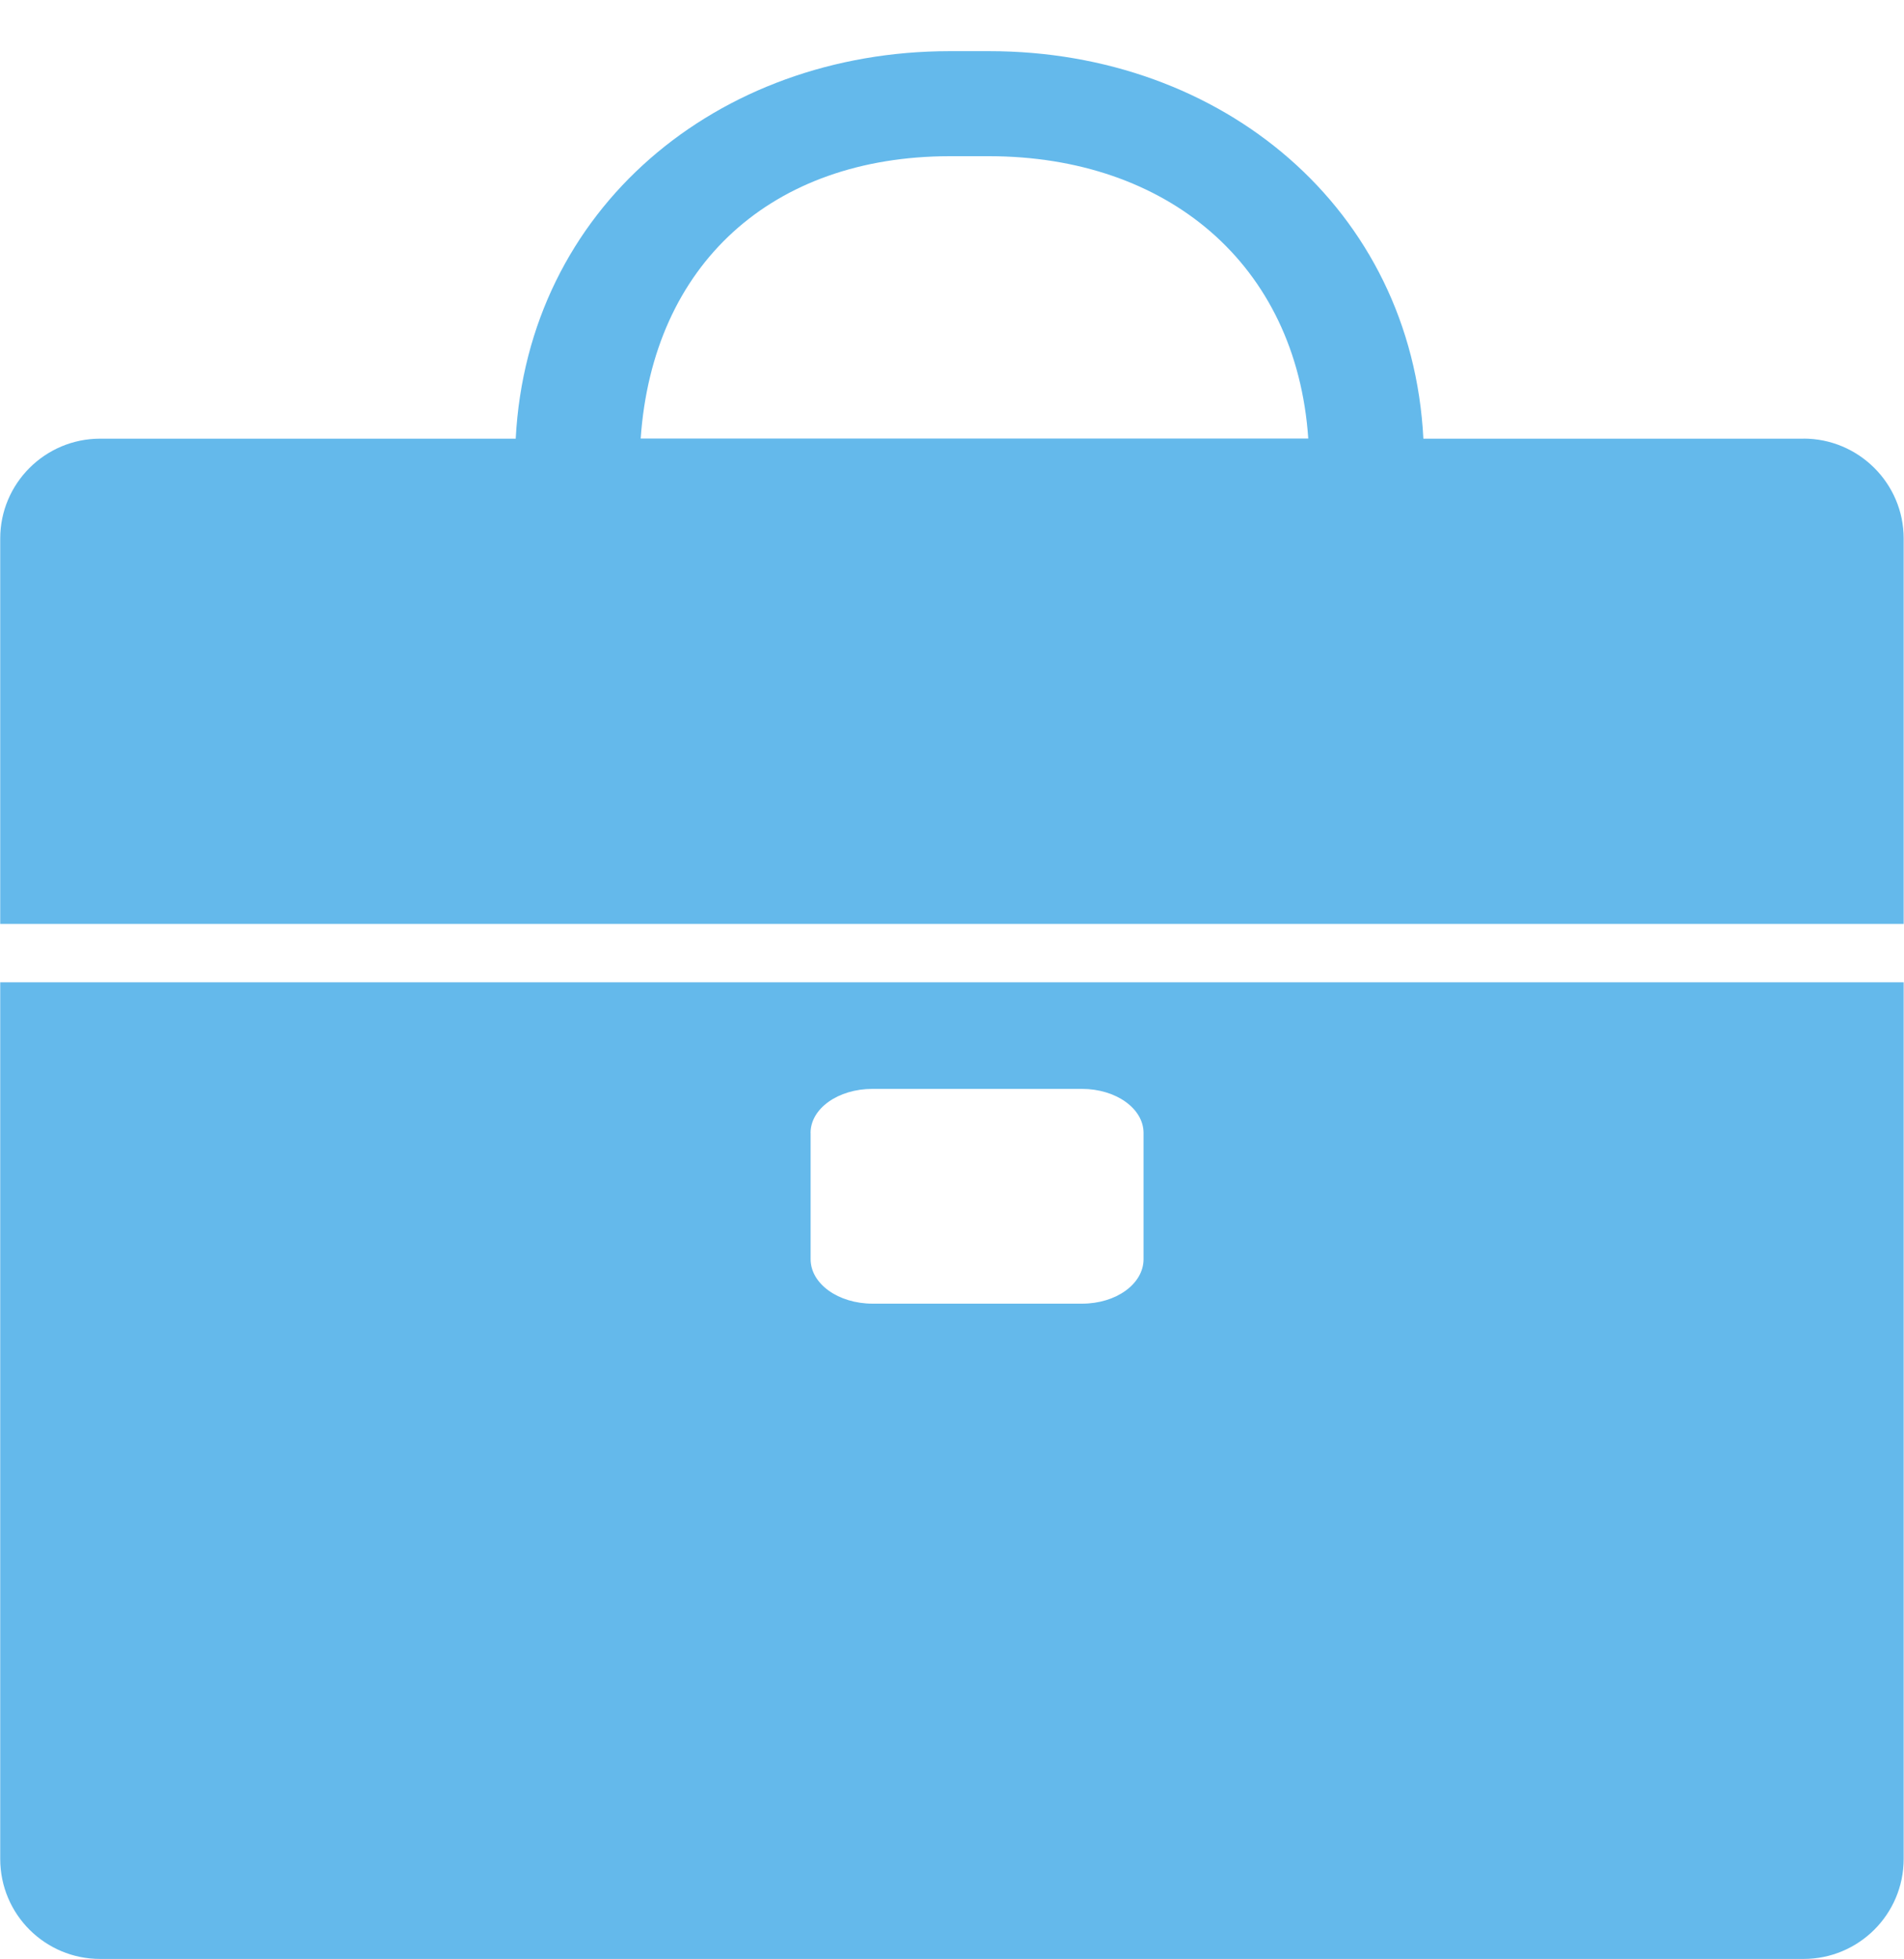 <?xml version="1.0" encoding="utf-8"?><svg baseProfile="full" xmlns="http://www.w3.org/2000/svg" height="36" width="35"><path fill="rgb( 100, 185, 235 )" d="M.004 34.153c0 1.024.827 1.84 1.836 1.84 0 0 31.314 0 31.314 0 1.01 0 1.84-.816 1.84-1.84 0 0 0-16.104 0-16.104s-34.99 0-34.99 0 0 16.1 0 16.1zM14.9 20.817c0-.45.506-.81 1.138-.81 0 0 3.85 0 3.85 0 .626 0 1.133.36 1.133.81 0 0 0 2.318 0 2.318 0 .455-.503.818-1.13.818 0 0-3.85 0-3.85 0-.63 0-1.14-.363-1.14-.818 0 0 0-2.318 0-2.318zM33.153 8.06s-6.988 0-6.988 0C25.95 3.836 22.47.94 18.185.94c0 0-.73 0-.73 0C13.18.942 9.7 3.837 9.48 8.06c0 0-7.64 0-7.64 0-1.01 0-1.836.82-1.836 1.835 0 0 0 7.08 0 7.08s34.99 0 34.99 0 0-7.08 0-7.08c0-1.016-.83-1.836-1.84-1.836zm-21.376 0c.223-3.21 2.417-5.185 5.678-5.19 0 0 .73 0 .73 0 3.266.004 5.644 1.978 5.864 5.187 0 0-12.275 0-12.275 0z"/></svg>